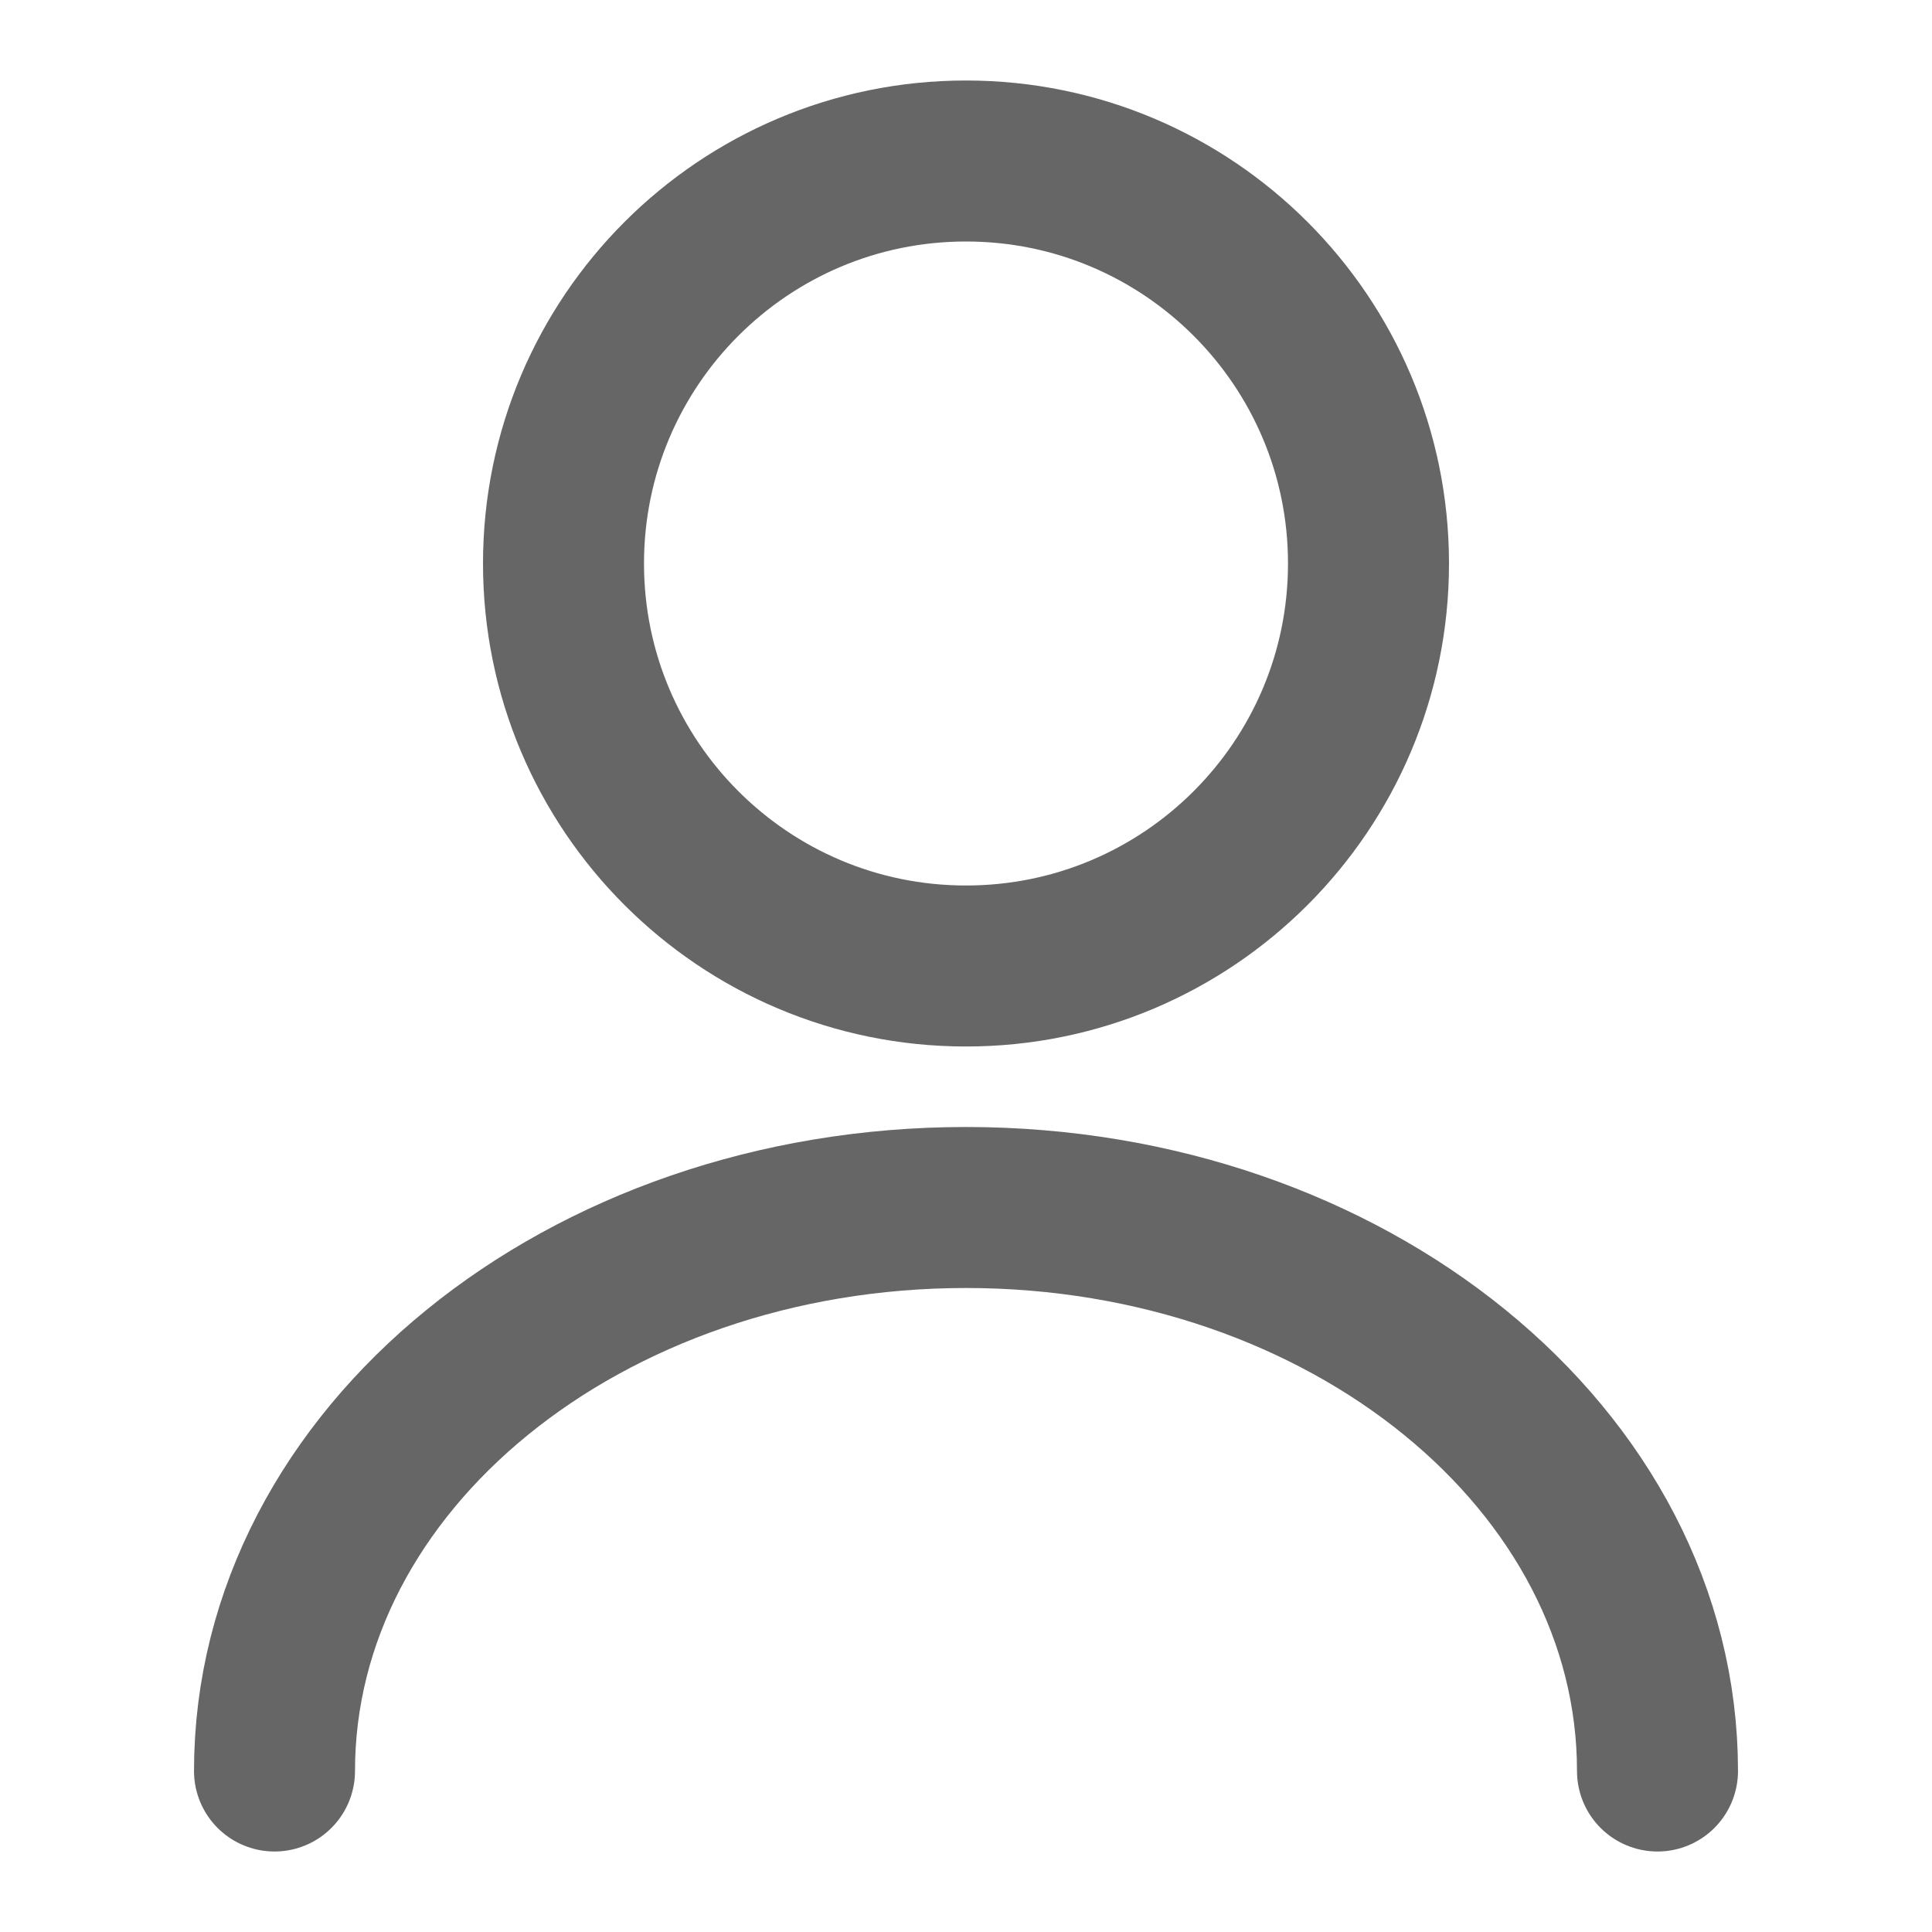 <svg width="24" height="24" viewBox="0 0 24 24" fill="none" xmlns="http://www.w3.org/2000/svg">
<path d="M12 12C14.761 12 17 9.761 17 7C17 4.239 14.761 2 12 2C9.239 2 7 4.239 7 7C7 9.761 9.239 12 12 12Z" stroke="#666666" stroke-width="2" stroke-linecap="round" stroke-linejoin="round"/>
<path d="M20.59 22C20.59 18.13 16.74 15 12 15C7.26 15 3.41 18.13 3.41 22" stroke="#666666" stroke-width="2" stroke-linecap="round" stroke-linejoin="round"/>
</svg>
